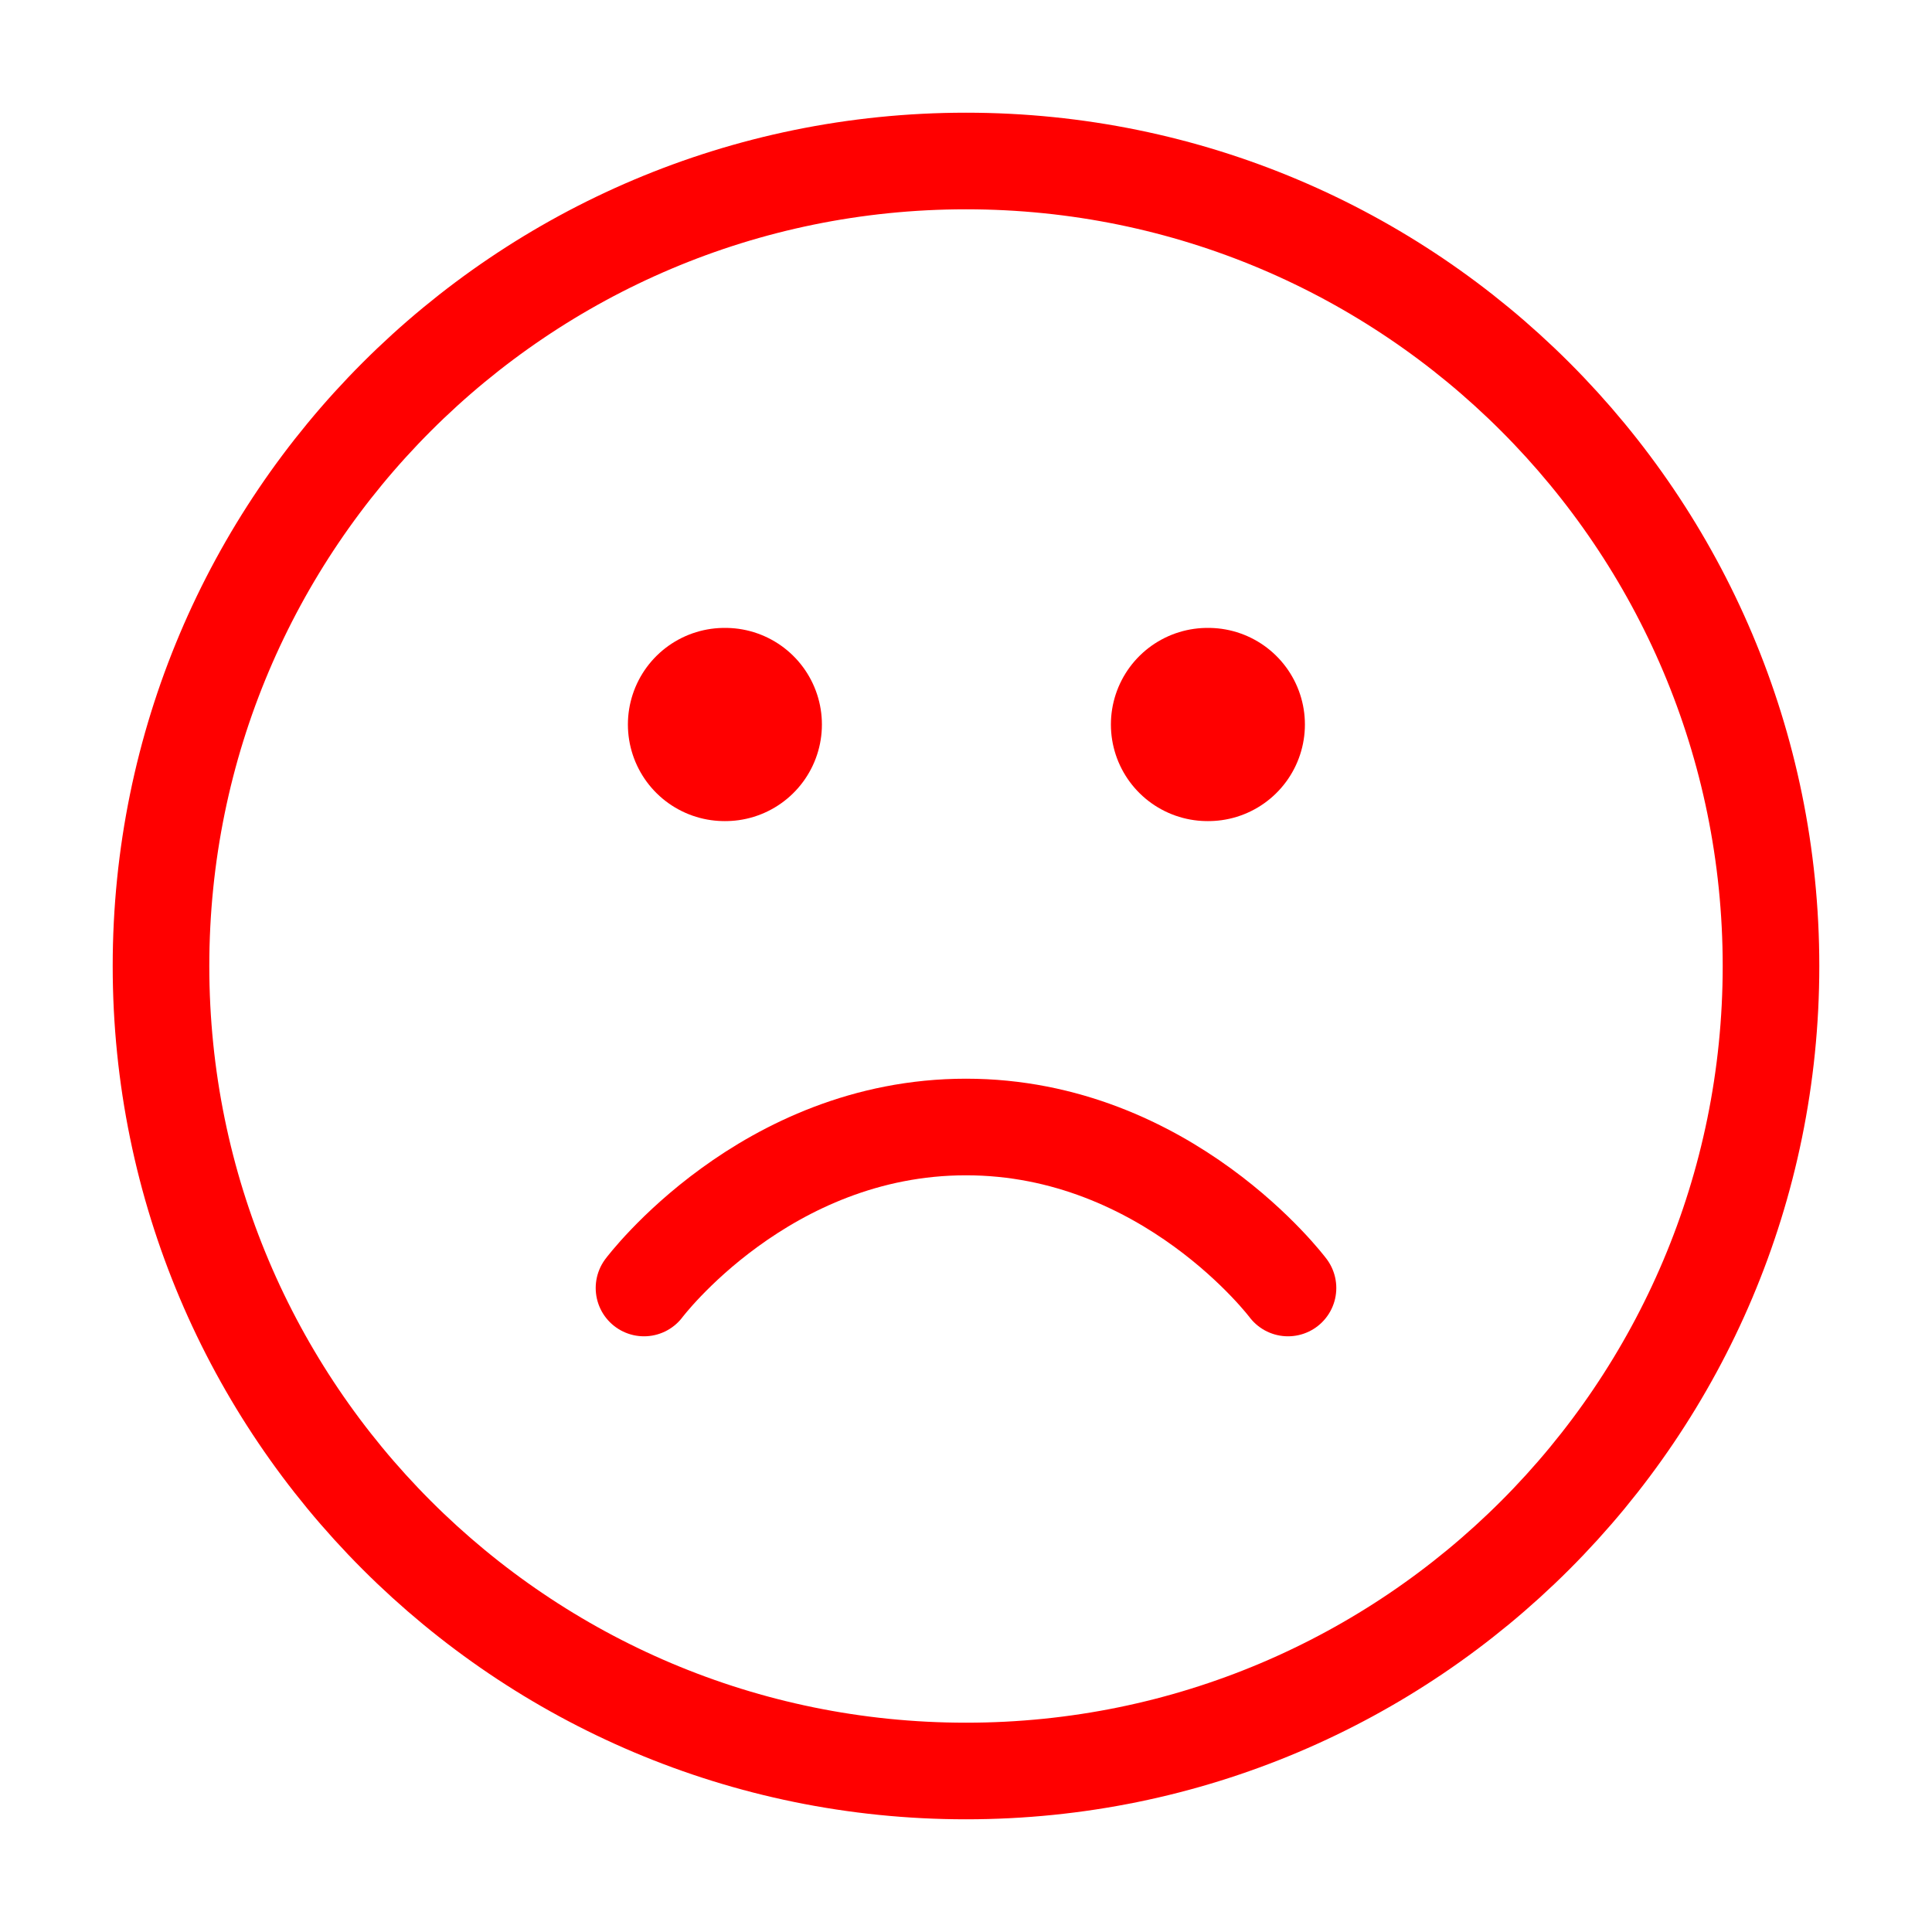 <svg width="60" height="60" viewBox="0 0 60 60" fill="none" xmlns="http://www.w3.org/2000/svg">
<path d="M30 55C43.807 55 55 43.807 55 30C55 16.193 43.807 5 30 5C16.193 5 5 16.193 5 30C5 43.807 16.193 55 30 55Z" stroke="#FF0000" stroke-width="3" stroke-linecap="round" stroke-linejoin="round"/>
<path d="M40 40C40 40 36.25 35 30 35C23.75 35 20 40 20 40" stroke="#FF0000" stroke-width="3" stroke-linecap="round" stroke-linejoin="round"/>
<path d="M37.5 22.5H37.525" stroke="#FF0000" stroke-width="6" stroke-linecap="round" stroke-linejoin="round"/>
<path d="M22.5 22.5H22.525" stroke="#FF0000" stroke-width="6" stroke-linecap="round" stroke-linejoin="round"/>
</svg>
